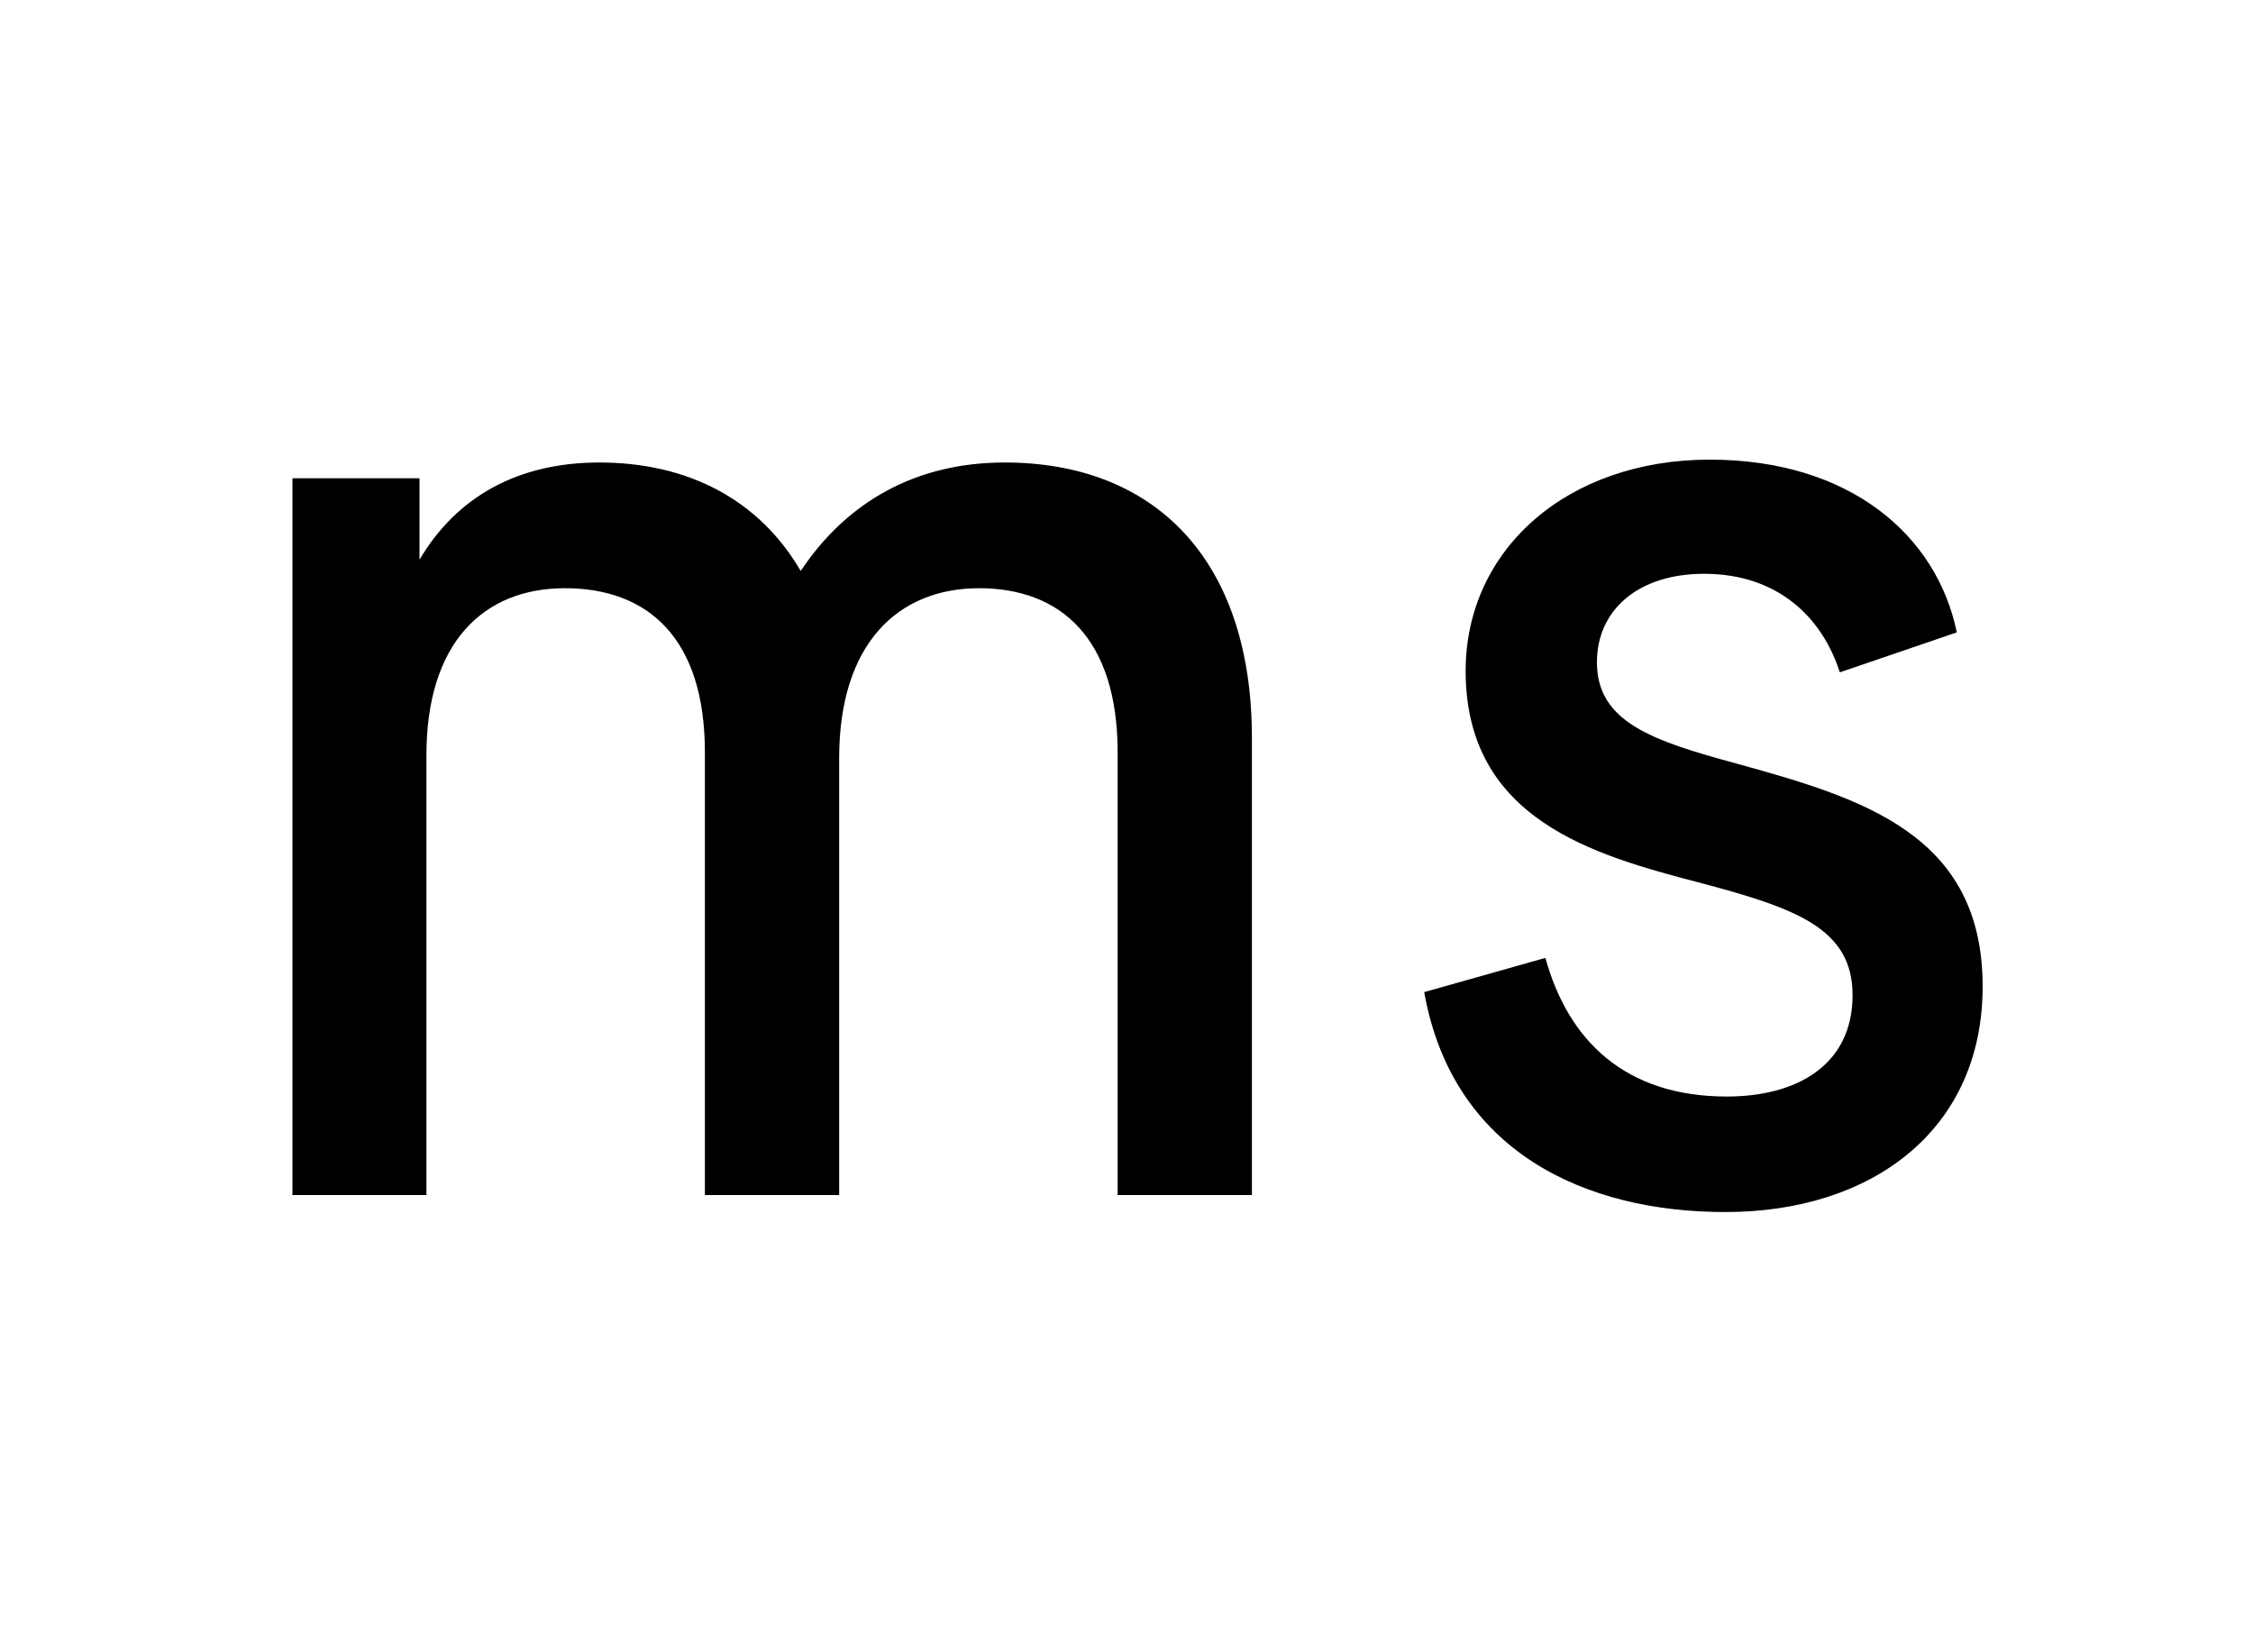 <?xml version="1.0" encoding="utf-8"?>
<!-- Generator: Adobe Illustrator 22.0.1, SVG Export Plug-In . SVG Version: 6.00 Build 0)  -->
<svg version="1.1" id="Layer_1" xmlns="http://www.w3.org/2000/svg" xmlns:xlink="http://www.w3.org/1999/xlink" x="0px" y="0px"
	 viewBox="0 0 15 11" style="enable-background:new 0 0 15 11;" xml:space="preserve">
<path d="M8.335,4.914v3.042H7.441V5.009c0-0.761-0.381-1.093-0.922-1.093c-0.542,0-0.932,0.371-0.932,1.131v2.909H4.693V5.009
	c0-0.761-0.379-1.093-0.932-1.093c-0.541,0-0.922,0.361-0.922,1.112v2.928H1.947V3.184h0.846v0.542
	C3.04,3.307,3.449,3.079,3.99,3.079c0.59,0,1.064,0.247,1.341,0.722C5.635,3.345,6.092,3.079,6.69,3.079
	C7.679,3.079,8.335,3.716,8.335,4.914z"/>
<path d="M9.482,6.605l0.807-0.228C10.441,6.929,10.822,7.3,11.497,7.3c0.466,0,0.837-0.209,0.837-0.675
	c0-0.447-0.381-0.58-1.027-0.751c-0.693-0.181-1.549-0.418-1.549-1.407c0-0.808,0.675-1.407,1.625-1.407
	c0.932,0,1.512,0.503,1.645,1.15l-0.779,0.266C12.134,4.115,11.84,3.82,11.346,3.82c-0.447,0-0.714,0.247-0.714,0.589
	c0,0.399,0.371,0.523,0.932,0.675c0.827,0.229,1.636,0.466,1.636,1.483c0,0.96-0.742,1.502-1.711,1.502
	C10.557,8.07,9.672,7.67,9.482,6.605z"/>
</svg>
